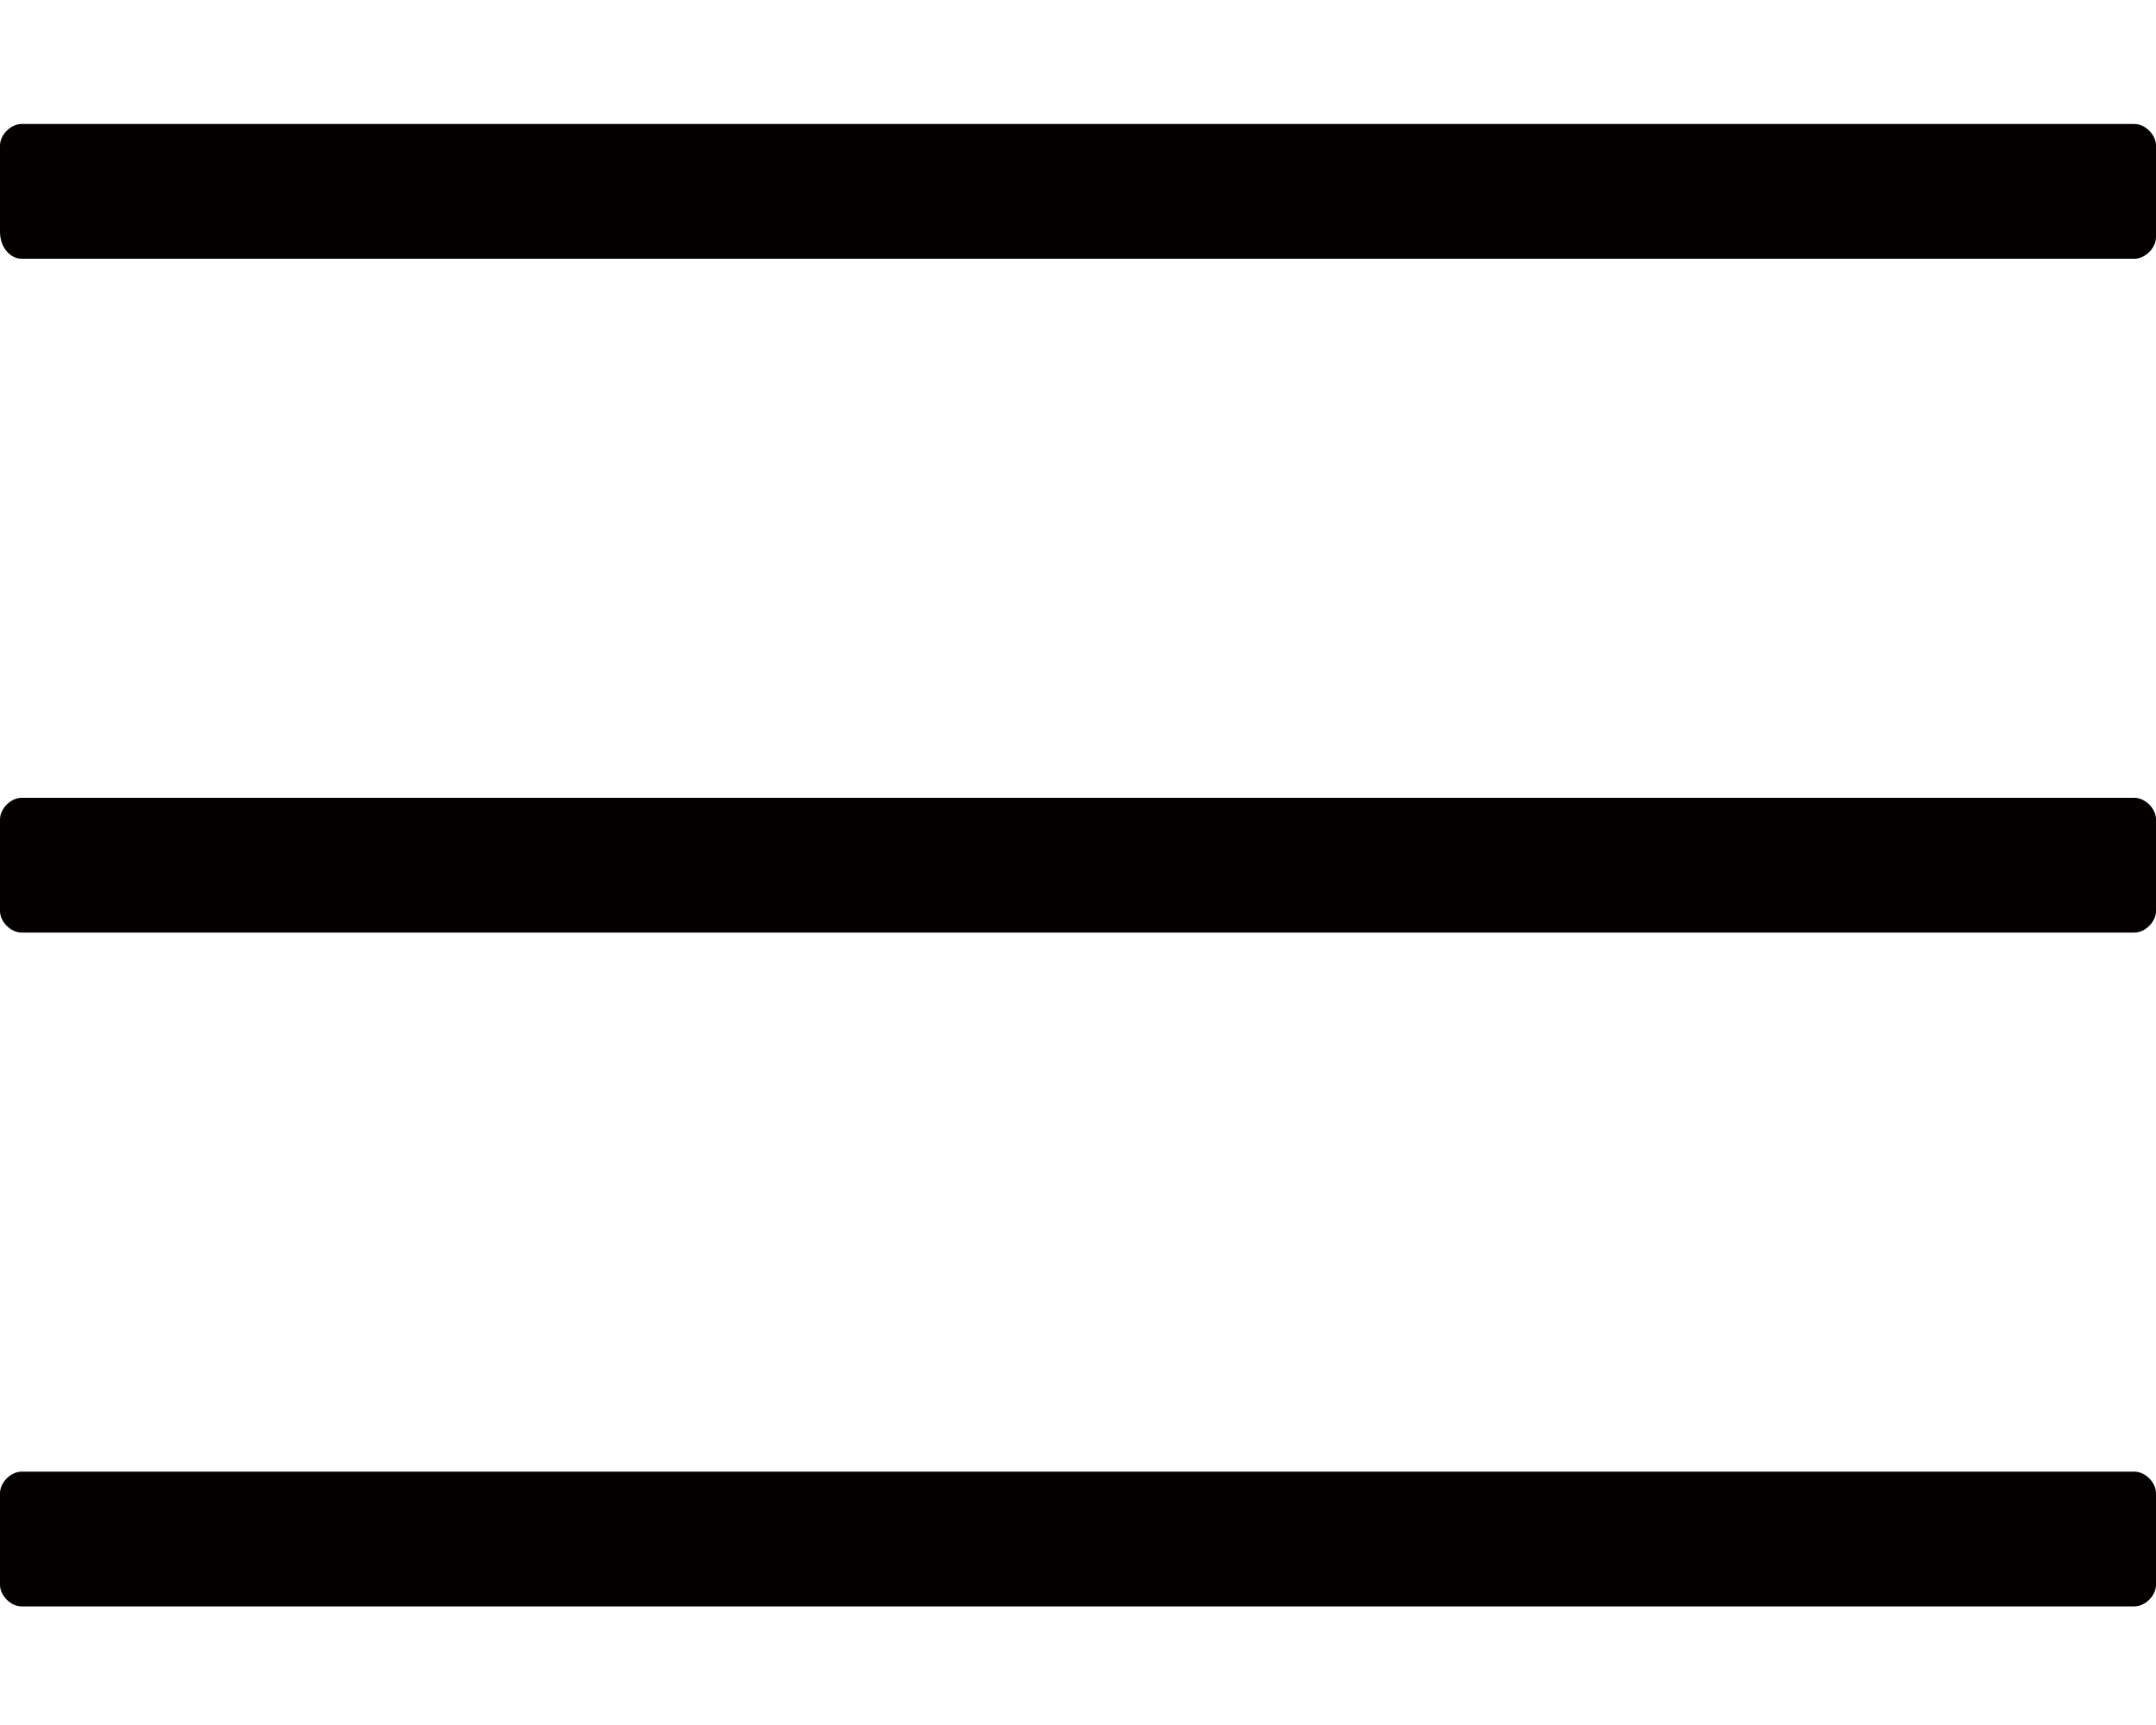 <?xml version="1.0" encoding="utf-8"?>
<!-- Generator: Adobe Illustrator 23.1.0, SVG Export Plug-In . SVG Version: 6.00 Build 0)  -->
<svg version="1.1" id="Layer_1" xmlns="http://www.w3.org/2000/svg" xmlns:xlink="http://www.w3.org/1999/xlink" x="0px" y="0px"
	 viewBox="0 0 40 32" style="enable-background:new 0 0 40 32;" xml:space="preserve">
<style type="text/css">
	.st0{fill:#040000;}
</style>
<g>
	<path class="st0" d="M39.6,4.8H0.4C0.2,4.8,0,4.6,0,4.3V2.7c0-0.2,0.2-0.4,0.4-0.4h39.2c0.2,0,0.4,0.2,0.4,0.4v1.7
		C40,4.6,39.8,4.8,39.6,4.8z"/>
	<path class="st0" d="M39.6,17.3H0.4c-0.2,0-0.4-0.2-0.4-0.4v-1.7c0-0.2,0.2-0.4,0.4-0.4h39.2c0.2,0,0.4,0.2,0.4,0.4v1.7
		C40,17.1,39.8,17.3,39.6,17.3z"/>
	<path class="st0" d="M39.6,29.8H0.4c-0.2,0-0.4-0.2-0.4-0.4v-1.7c0-0.2,0.2-0.4,0.4-0.4h39.2c0.2,0,0.4,0.2,0.4,0.4v1.7
		C40,29.6,39.8,29.8,39.6,29.8z"/>
</g>
</svg>
